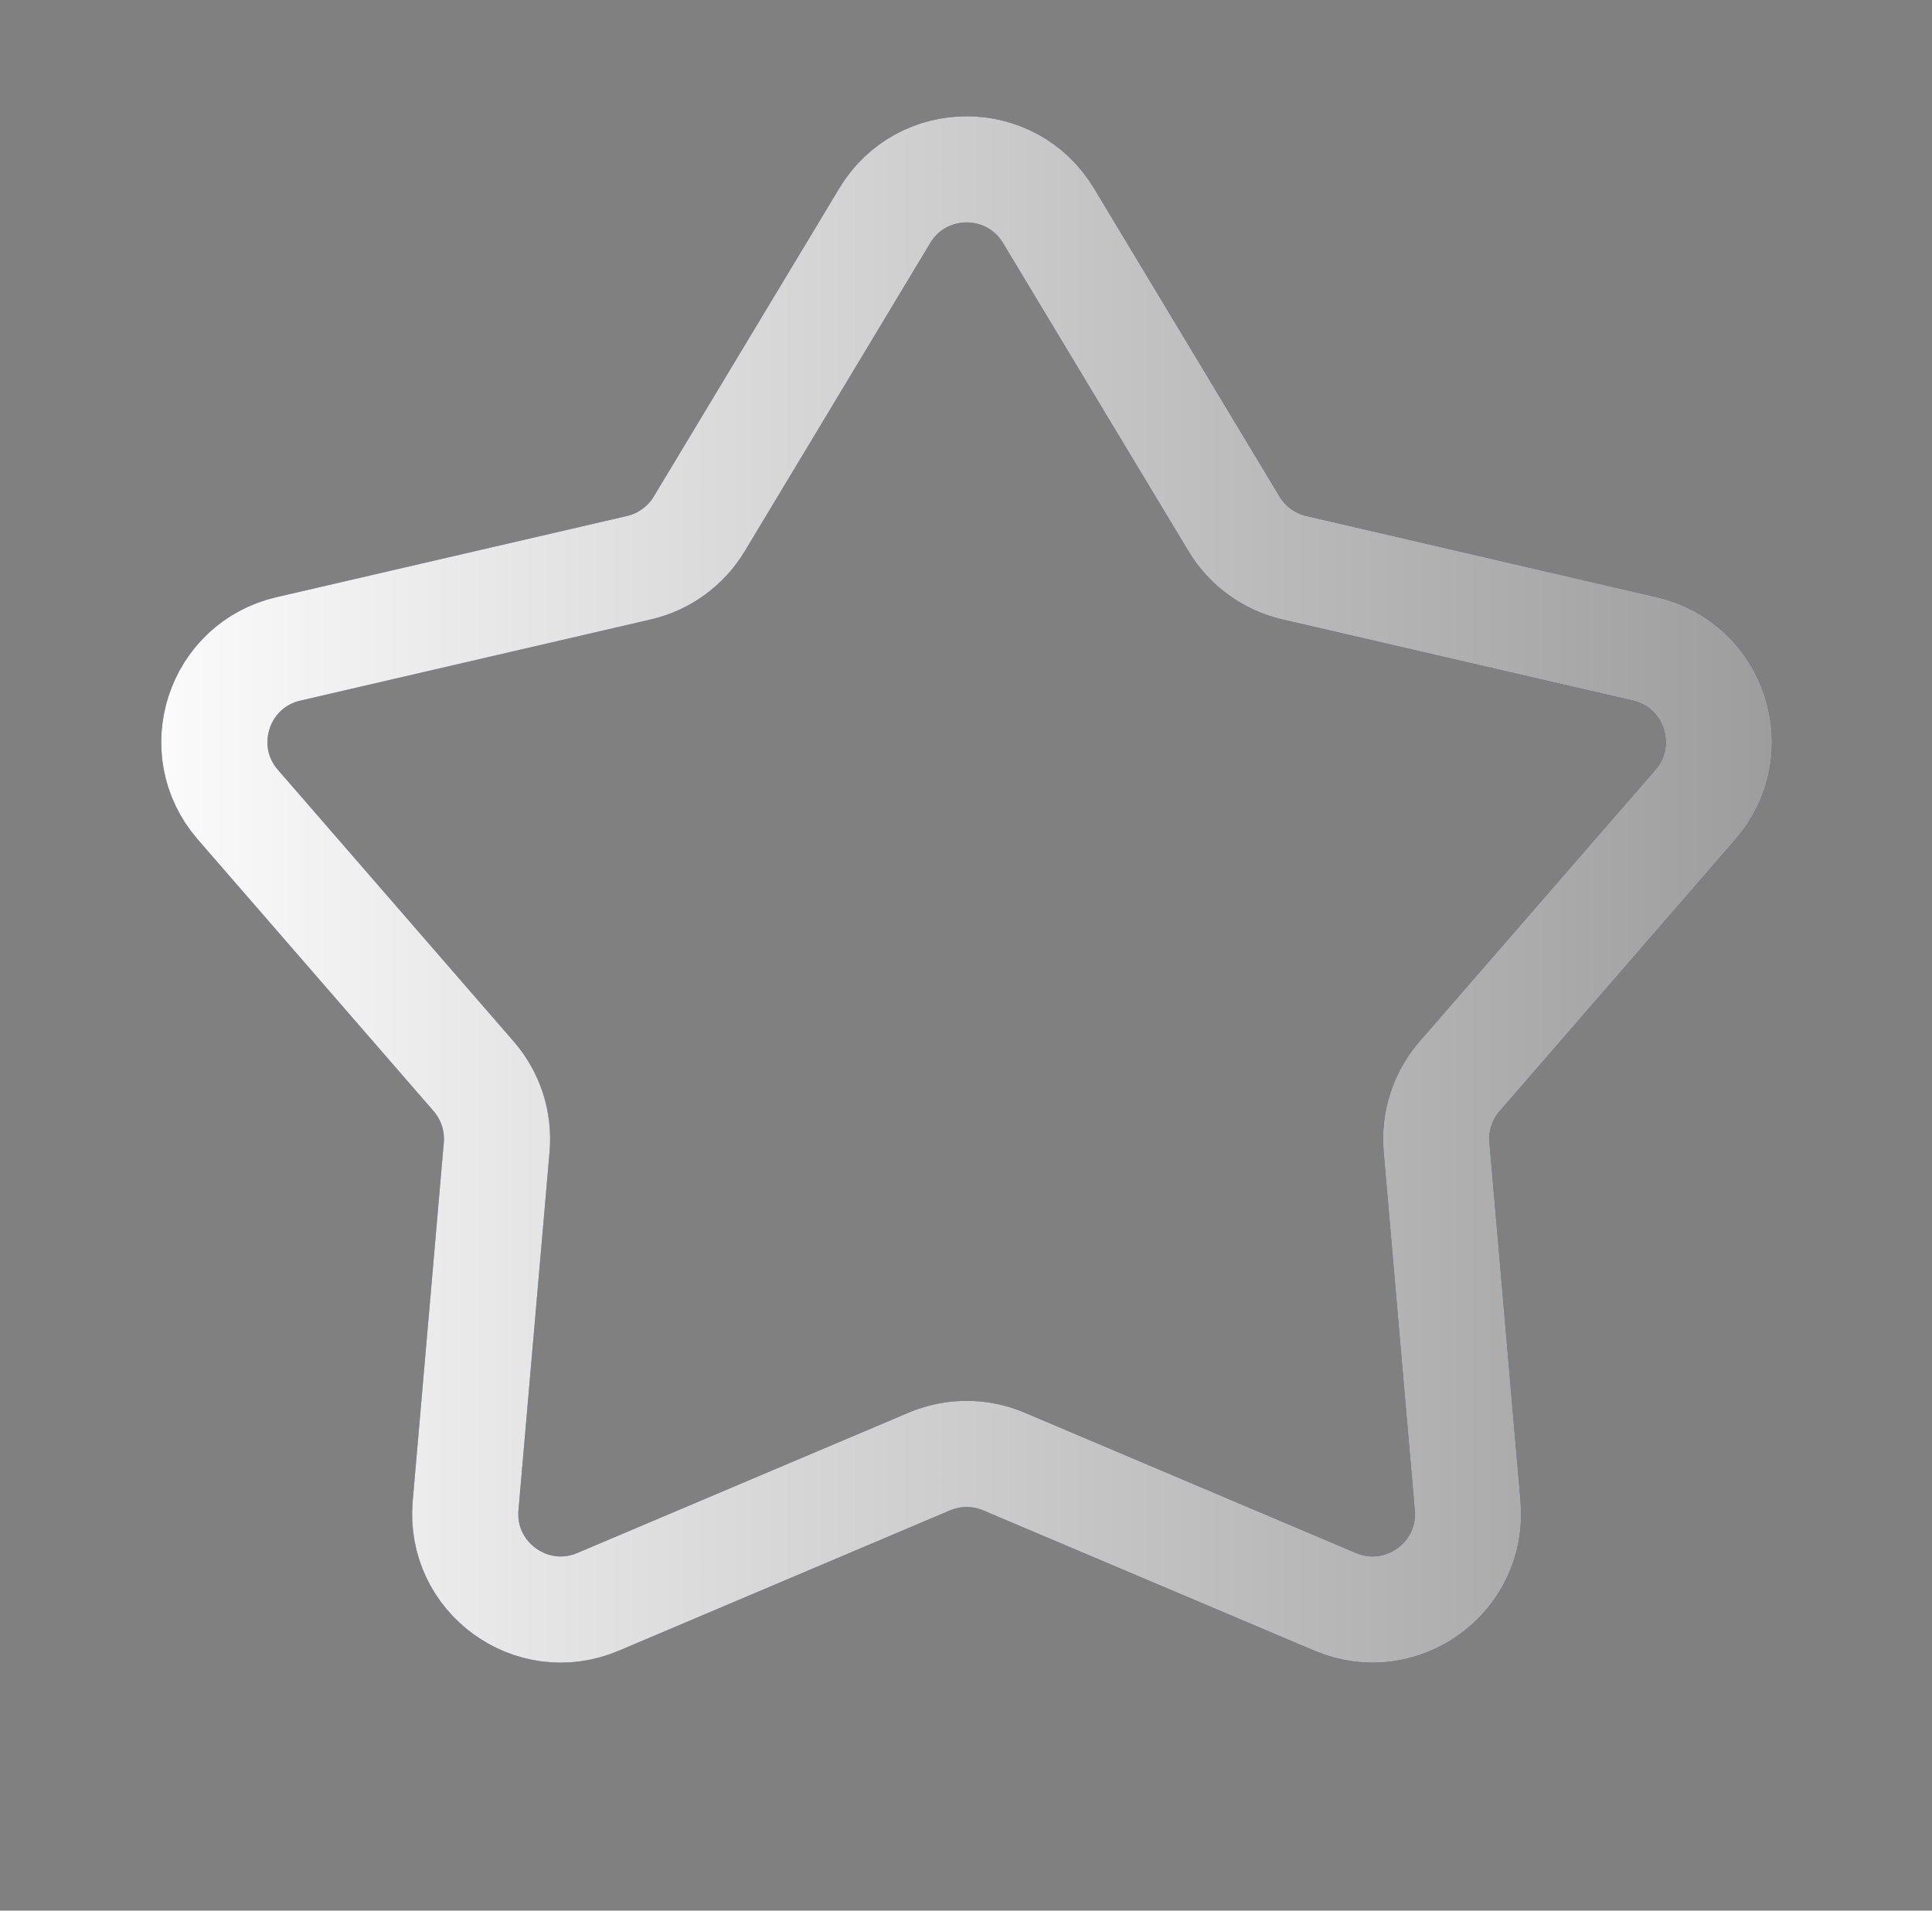 <svg width="91" height="90" viewBox="0 0 91 90" fill="none" xmlns="http://www.w3.org/2000/svg">
<rect x="0" y="0" width="91" height="90" fill="#808080" stroke="none"/>
<path d="M41.674 10.157C43.423 7.251 47.636 7.251 49.385 10.157L58.124 24.678C58.753 25.722 59.777 26.467 60.965 26.742L77.476 30.566C80.78 31.331 82.082 35.338 79.859 37.9L68.749 50.699C67.95 51.619 67.558 52.824 67.664 54.038L69.129 70.922C69.422 74.302 66.014 76.778 62.891 75.455L47.285 68.844C46.163 68.368 44.896 68.368 43.774 68.844L28.168 75.455C25.045 76.778 21.637 74.302 21.93 70.922L23.395 54.038C23.5 52.824 23.109 51.619 22.31 50.699L11.2 37.9C8.977 35.338 10.279 31.331 13.583 30.566L30.094 26.742C31.281 26.467 32.306 25.722 32.935 24.678L41.674 10.157Z" stroke="#2B3F6C" stroke-width="5"/>
<path d="M41.674 10.157C43.423 7.251 47.636 7.251 49.385 10.157L58.124 24.678C58.753 25.722 59.777 26.467 60.965 26.742L77.476 30.566C80.78 31.331 82.082 35.338 79.859 37.9L68.749 50.699C67.95 51.619 67.558 52.824 67.664 54.038L69.129 70.922C69.422 74.302 66.014 76.778 62.891 75.455L47.285 68.844C46.163 68.368 44.896 68.368 43.774 68.844L28.168 75.455C25.045 76.778 21.637 74.302 21.93 70.922L23.395 54.038C23.5 52.824 23.109 51.619 22.31 50.699L11.2 37.9C8.977 35.338 10.279 31.331 13.583 30.566L30.094 26.742C31.281 26.467 32.306 25.722 32.935 24.678L41.674 10.157Z" stroke="url(#paint0_linear_21_303)" stroke-width="5"/>
<defs>
<linearGradient id="paint0_linear_21_303" x1="4.279" y1="45" x2="86.779" y2="45" gradientUnits="userSpaceOnUse">
<stop stop-color="white"/>
<stop offset="1" stop-color="#999999"/>
</linearGradient>
</defs>
</svg>
